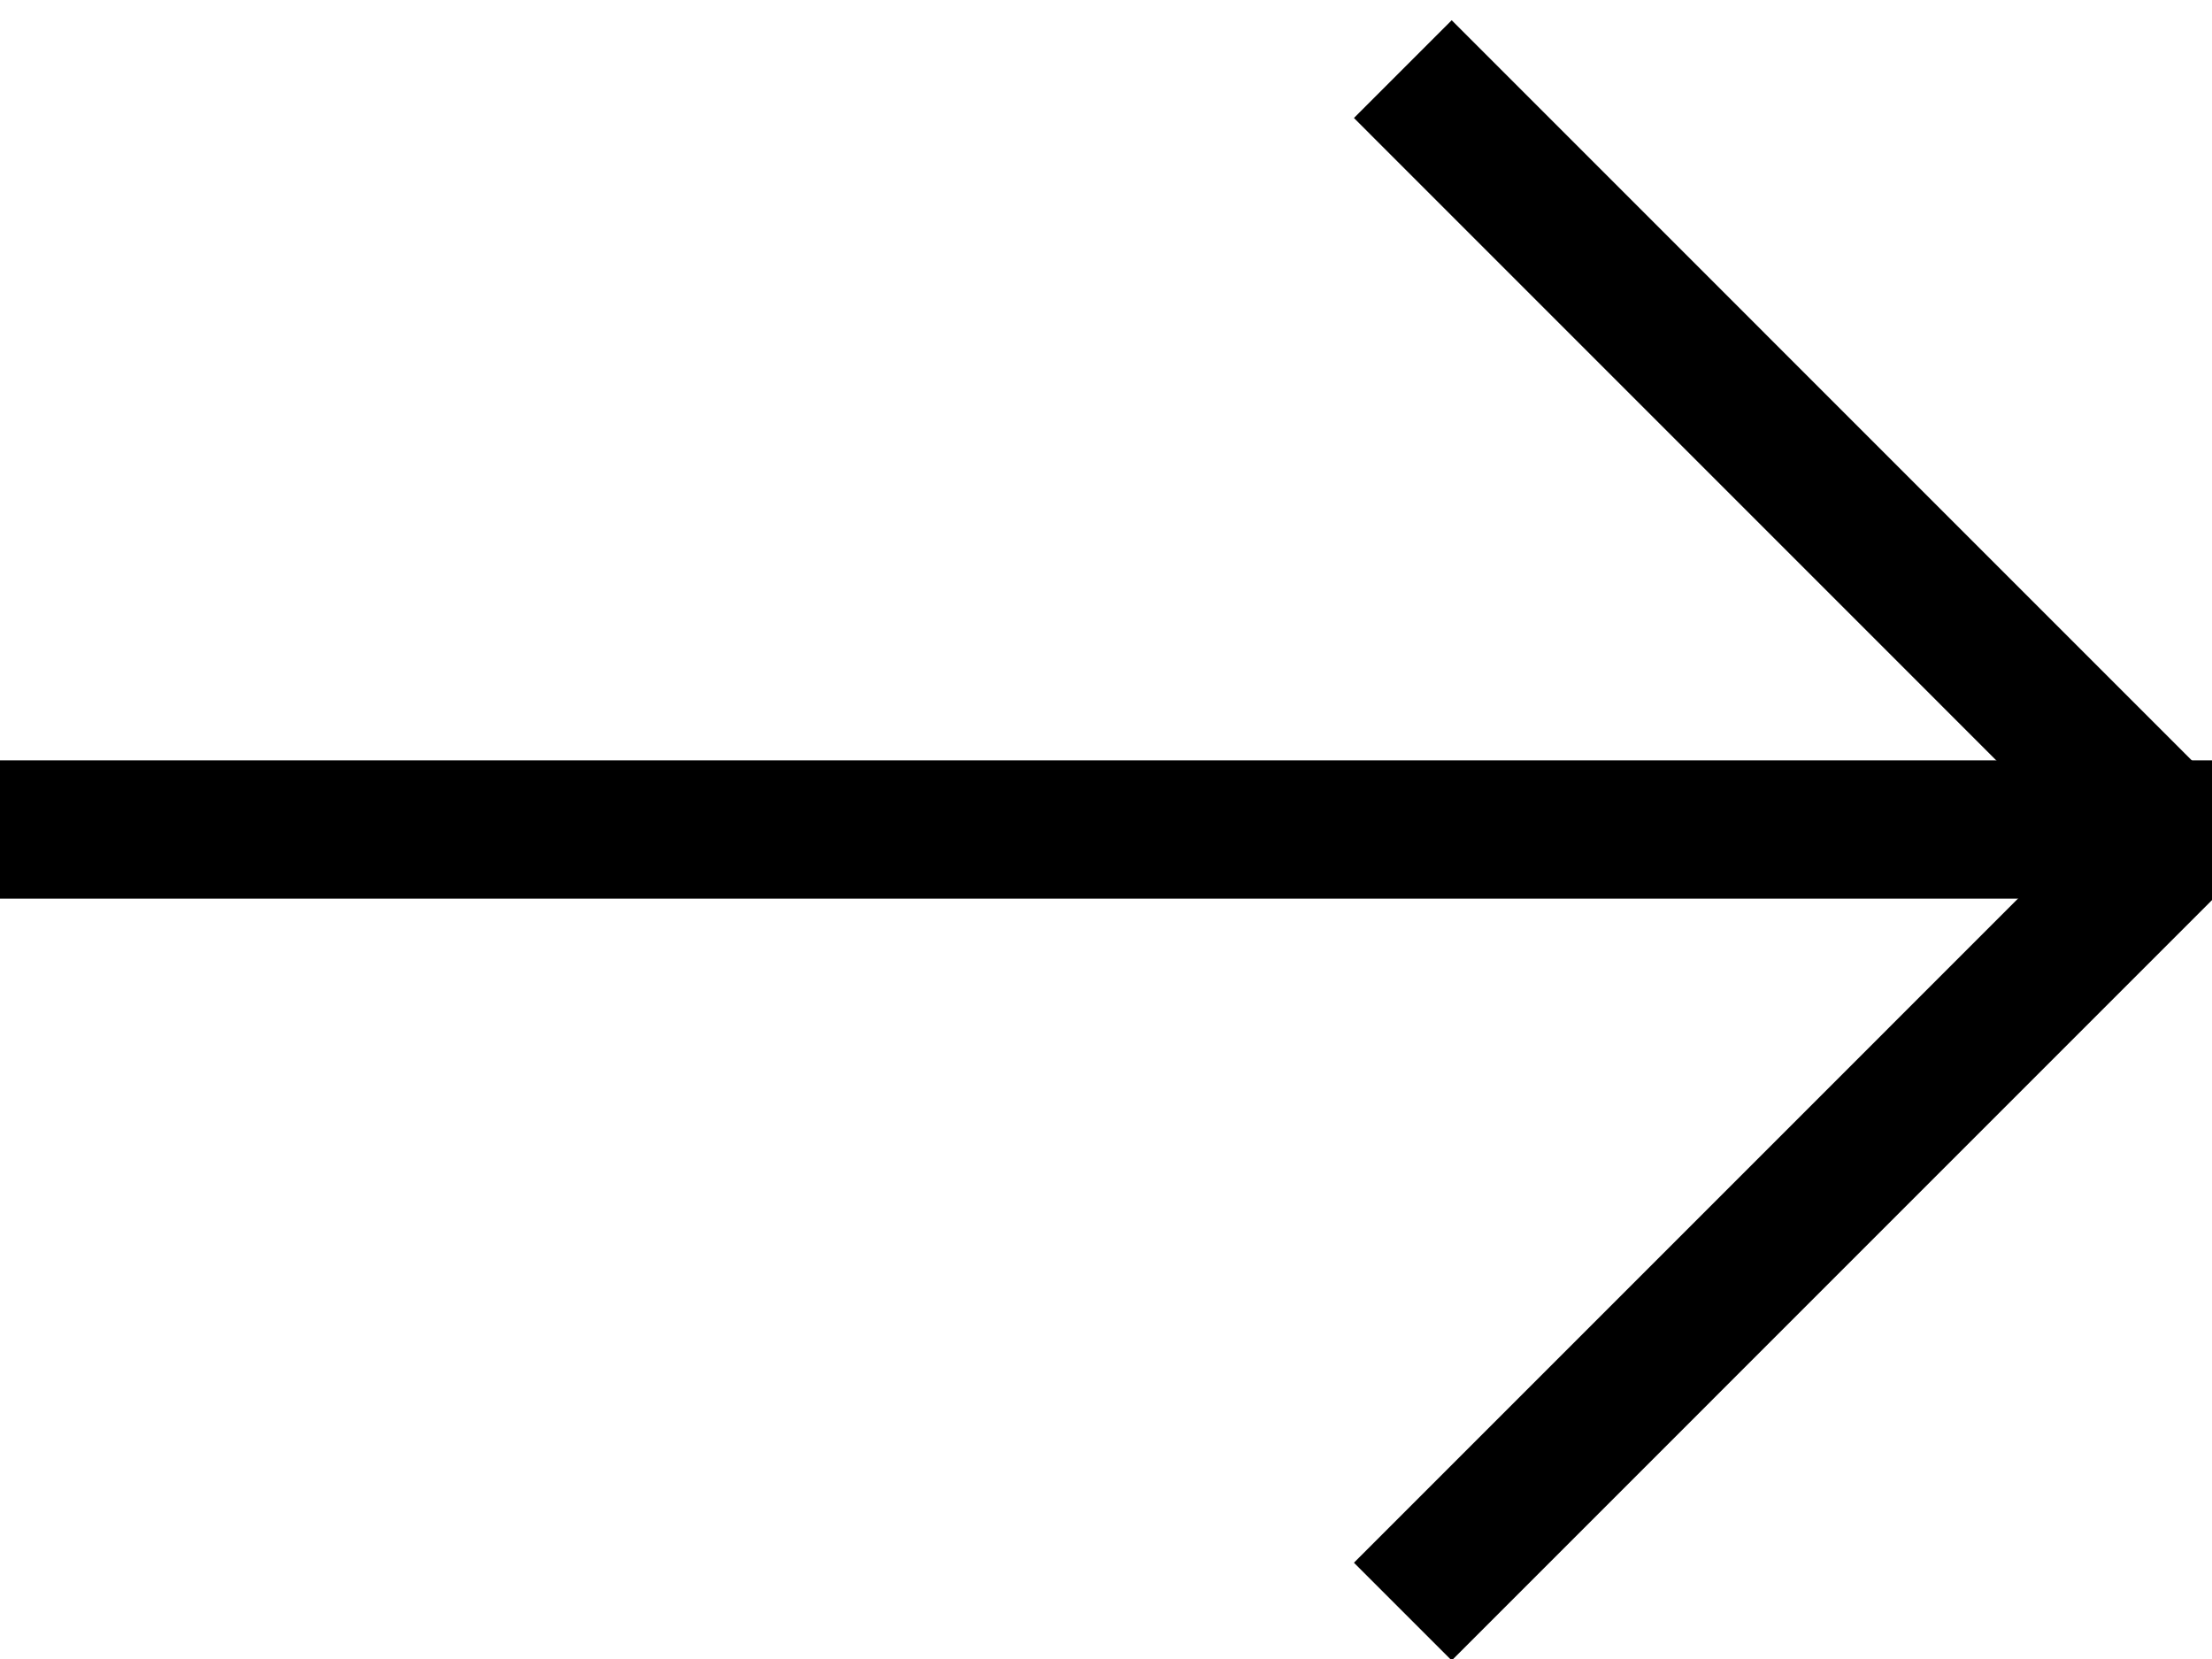 <?xml version="1.0" encoding="UTF-8"?>
<svg width="32px" height="24px" viewBox="0 0 32 24" version="1.1" xmlns="http://www.w3.org/2000/svg" xmlns:xlink="http://www.w3.org/1999/xlink">
    <!-- Generator: Sketch 48.1 (47250) - http://www.bohemiancoding.com/sketch -->
    <title>Artboard</title>
    <desc>Created with Sketch.</desc>
    <defs></defs>
    <g id="Page-1" stroke="none" stroke-width="1" fill="none" fill-rule="evenodd" stroke-linecap="square">
        <g id="Artboard" stroke="#000000" stroke-width="2">
            <path d="M31,12 L0,12" id="Line"></path>
            <path d="M21,11.607 L30.899,1.707" id="Line-2" transform="translate(25.95, 6.657) scale(-1, 1) translate(-25.95, -6.657) "></path>
            <path d="M21,22.607 L30.899,12.707" id="Line-2-Copy" transform="translate(25.95, 17.657) scale(-1, -1) translate(-25.95, -17.657) "></path>
        </g>
    </g>
</svg>